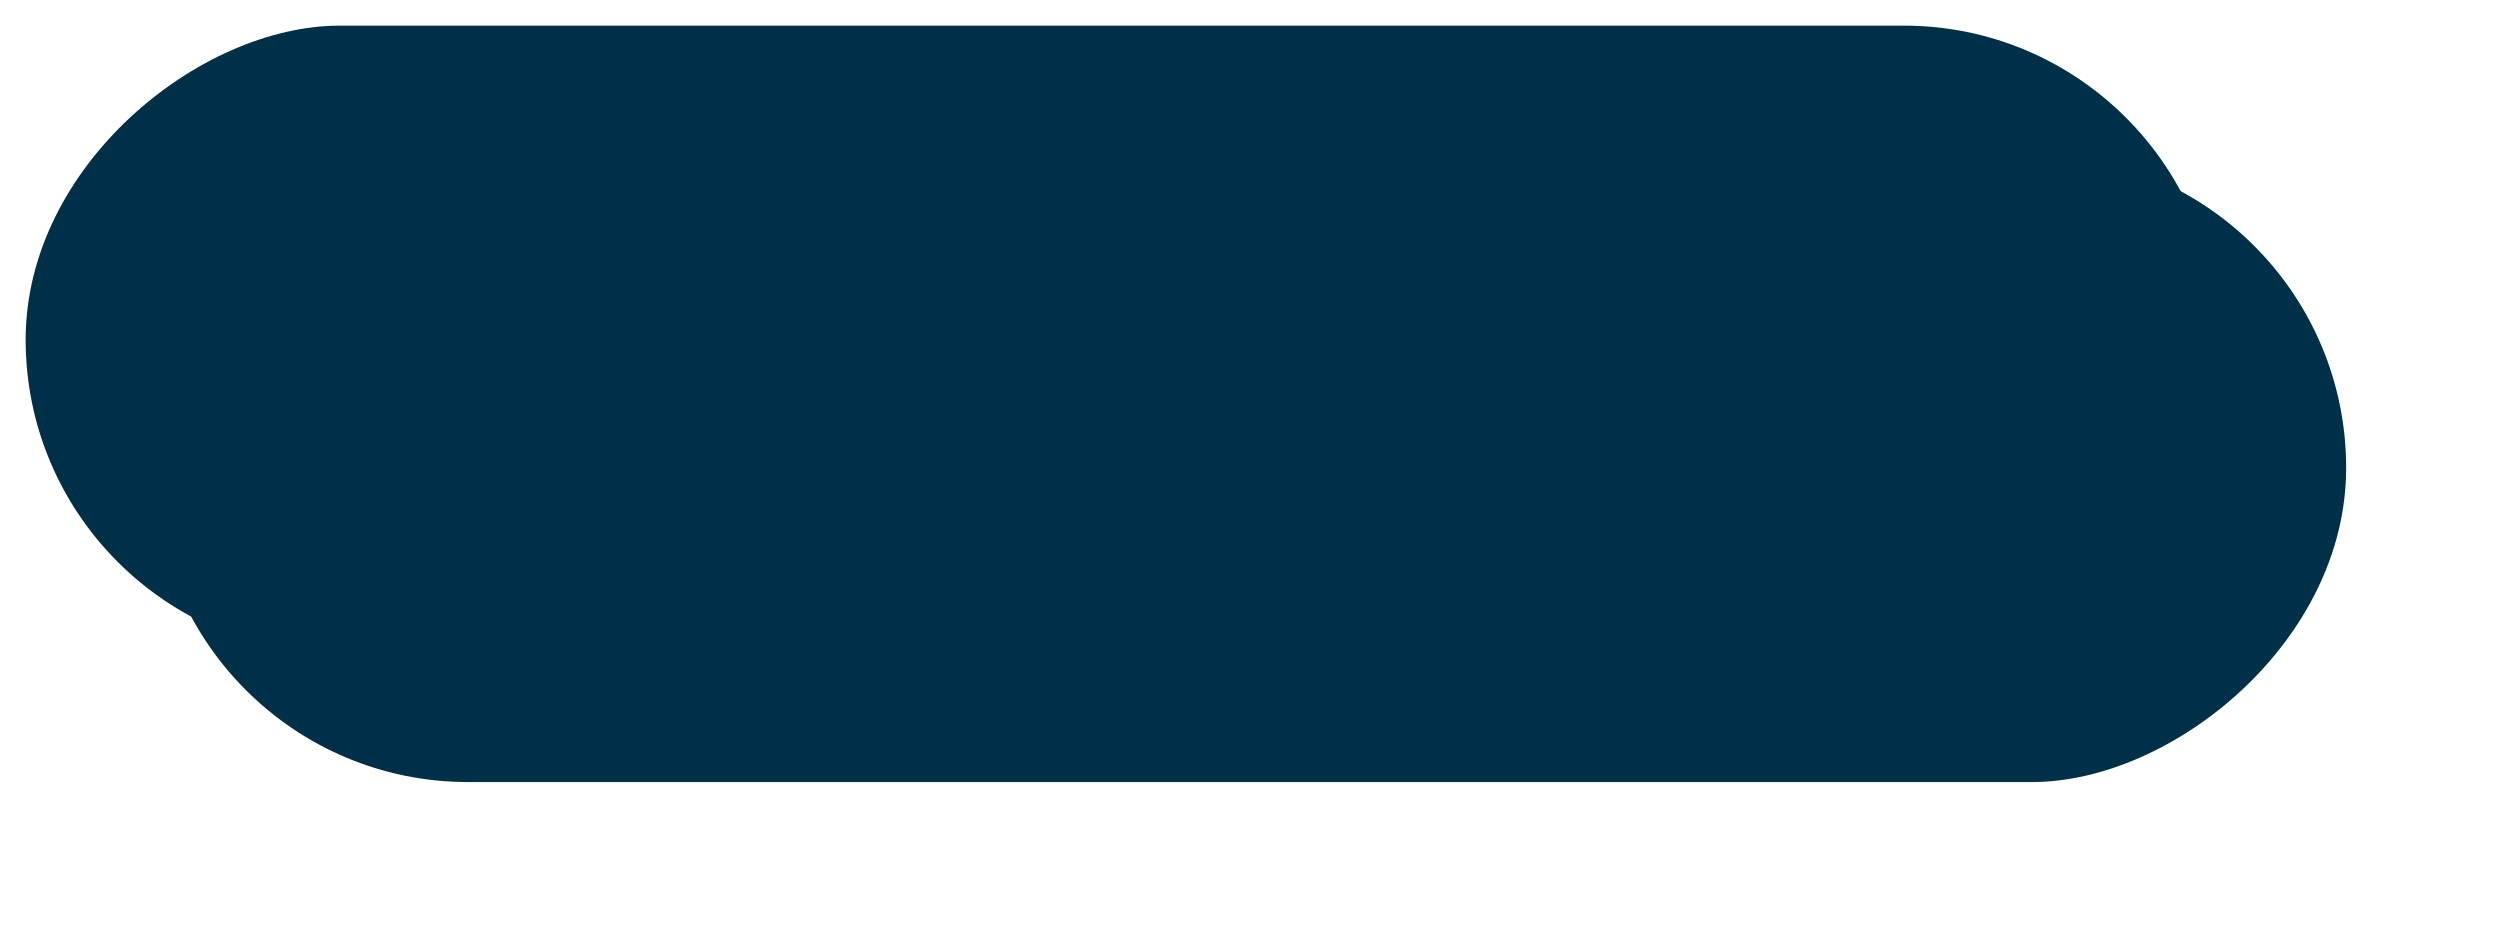 <svg xmlns="http://www.w3.org/2000/svg" xmlns:xlink="http://www.w3.org/1999/xlink" width="195" height="73" viewBox="0 0 195 73"><defs><filter id="a" x="0" y="0" width="195" height="73" filterUnits="userSpaceOnUse"><feOffset dx="5" dy="5" input="SourceAlpha"/><feGaussianBlur stdDeviation="4" result="b"/><feFlood flood-opacity="0.161"/><feComposite operator="in" in2="b"/><feComposite in="SourceGraphic"/></filter><filter id="c" x="2" y="2" width="176" height="54" filterUnits="userSpaceOnUse"><feOffset dx="-5" dy="-5" input="SourceAlpha"/><feGaussianBlur result="d"/><feFlood flood-color="#023650"/><feComposite operator="in" in2="d"/><feComposite in="SourceGraphic"/></filter></defs><g transform="translate(178.22 7) rotate(90)"><g transform="matrix(0, -1, 1, 0, -7, 178.22)" filter="url(#a)"><rect width="49" height="171" rx="24.5" transform="translate(178 7) rotate(90)" fill="#003048"/></g><g transform="matrix(0, -1, 1, 0, -7, 178.22)" filter="url(#c)"><rect width="49" height="171" rx="24.5" transform="translate(178 7) rotate(90)" fill="#003048"/></g></g></svg>
